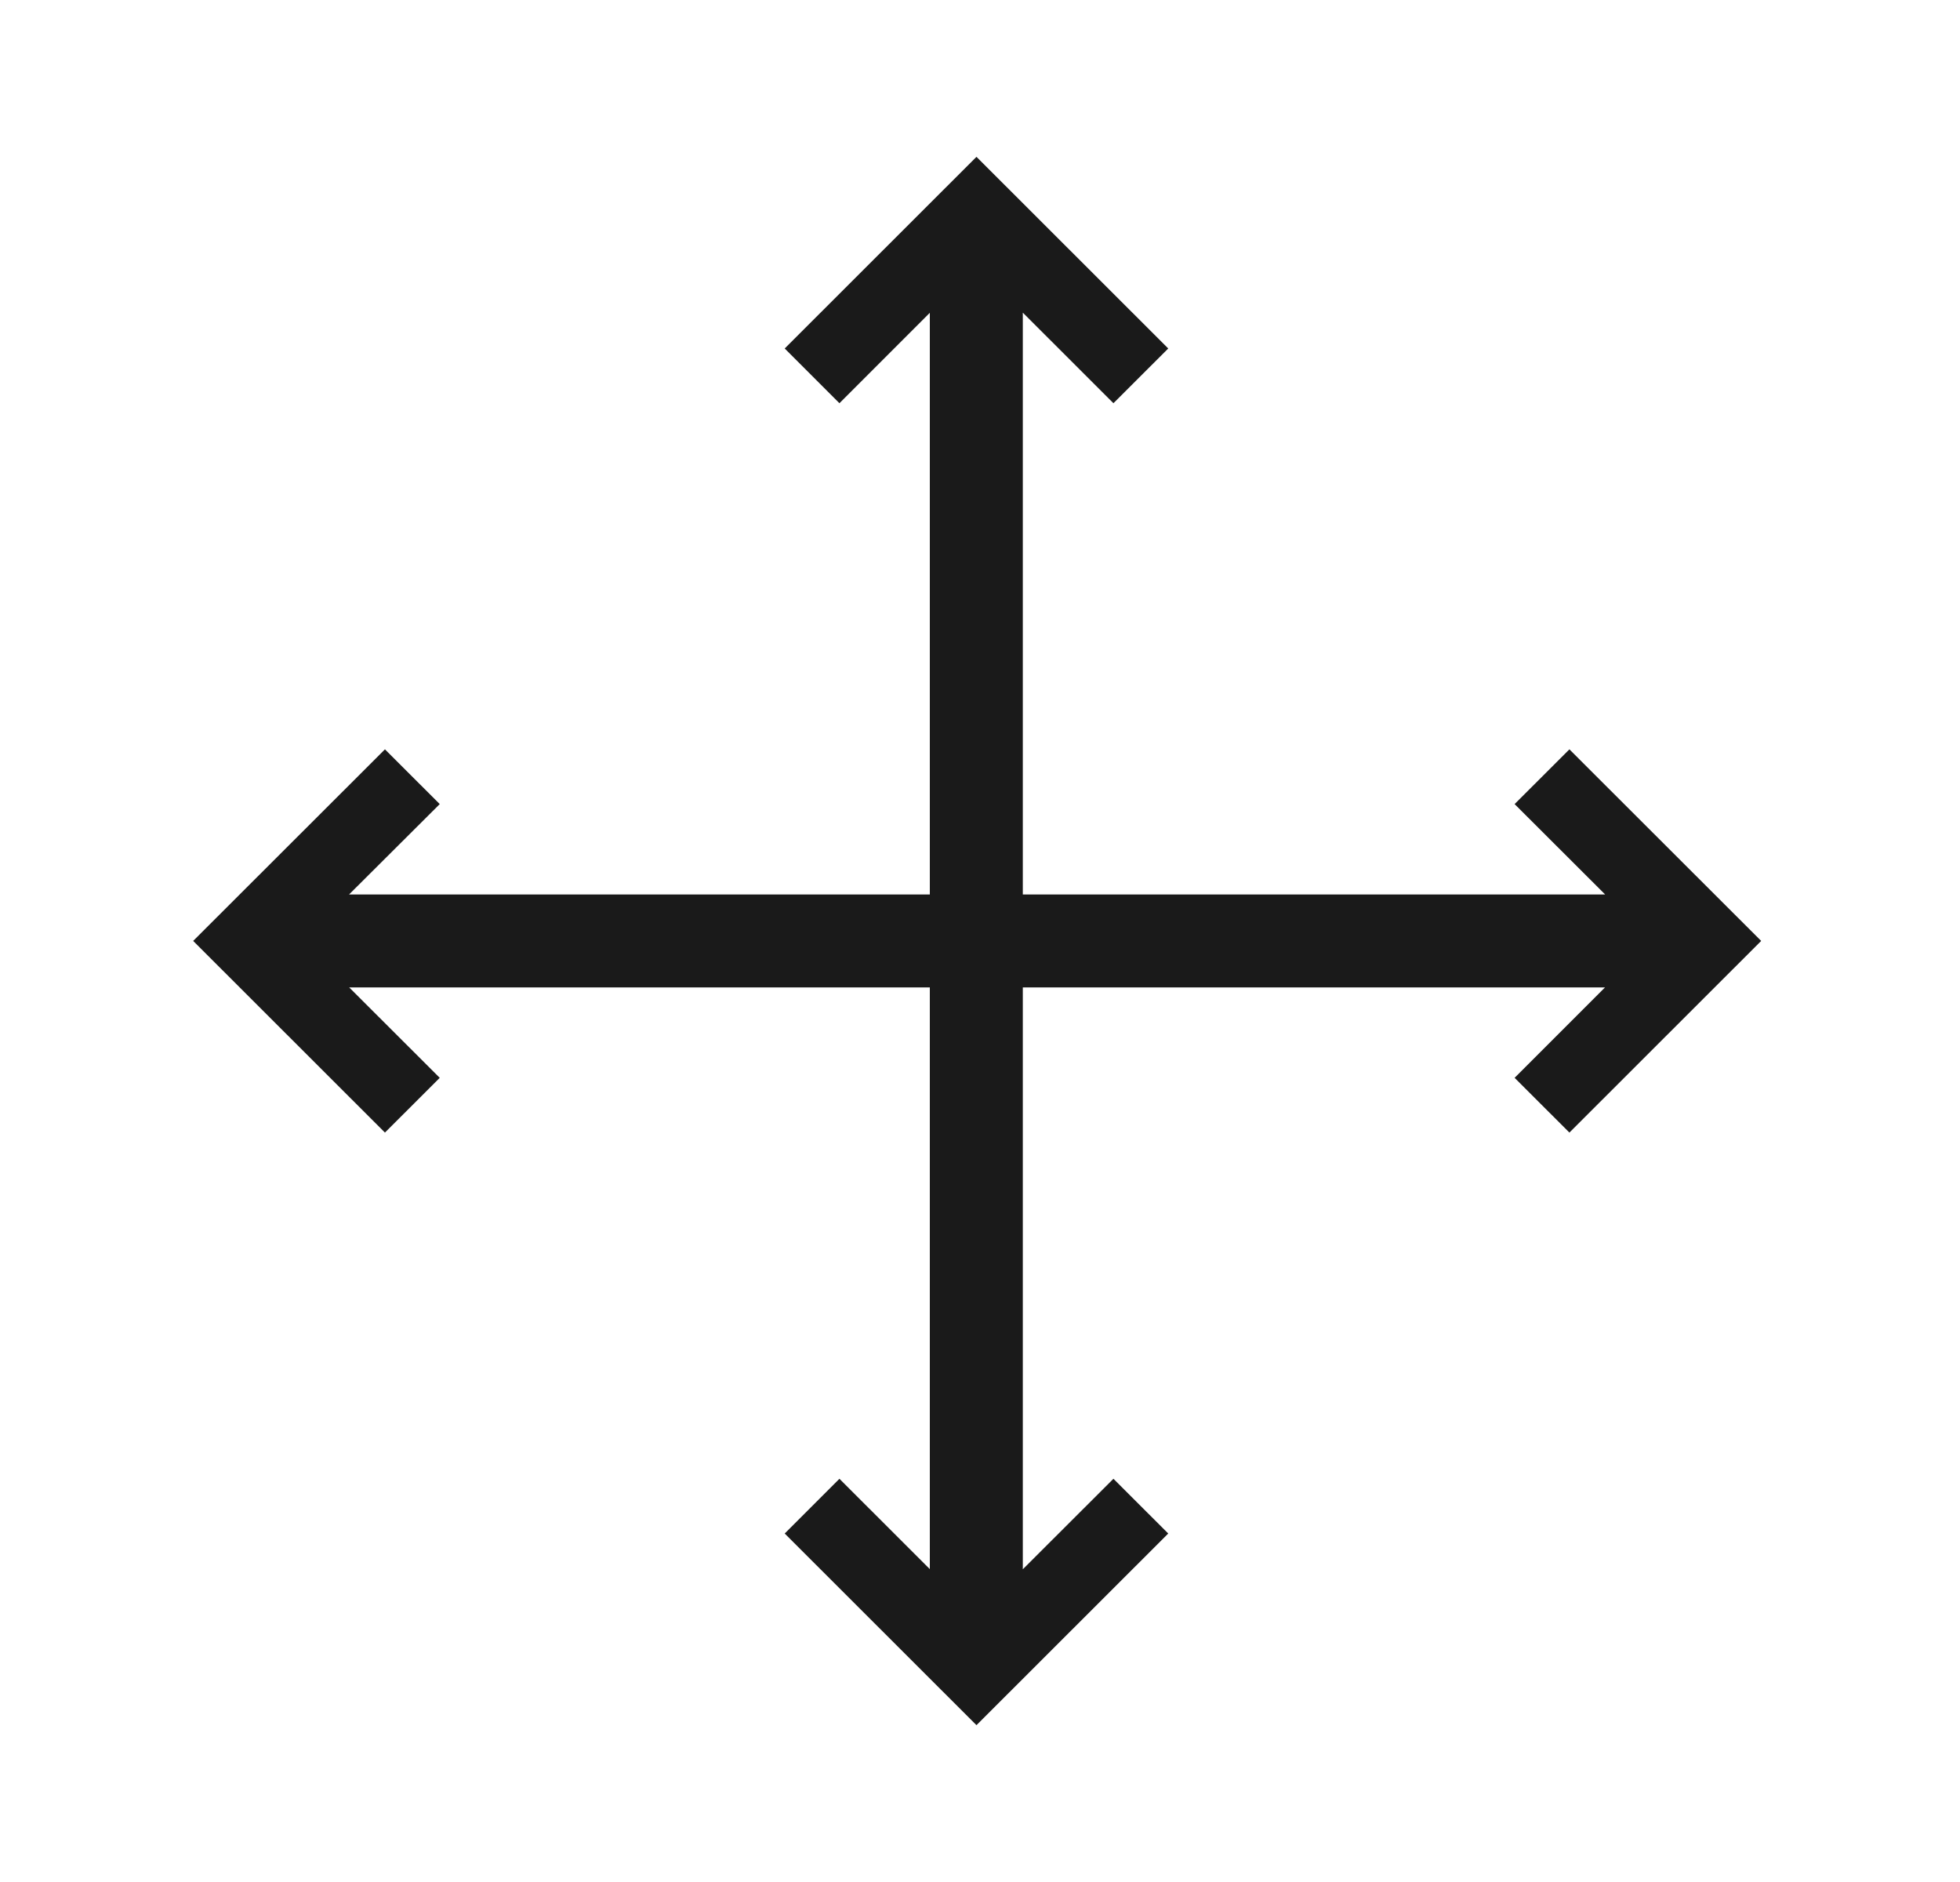 <svg width="25" height="24" viewBox="0 0 25 24" fill="none" xmlns="http://www.w3.org/2000/svg">
<path d="M12.455 2L14.901 4.444L14.202 5.142L13.046 3.987V11.407H20.474L19.319 10.254L20.018 9.556L22.464 11.999L20.018 14.443L19.319 13.745L20.472 12.592H13.046V20.012L14.202 18.858L14.901 19.556L12.455 22L10.009 19.556L10.707 18.858L11.86 20.01V12.592H4.454L5.609 13.745L4.91 14.443L2.464 11.999L4.91 9.556L5.609 10.254L4.452 11.407H11.86V3.989L10.707 5.142L10.009 4.444L12.455 2Z" fill="#1A1A1A"/>
</svg>
